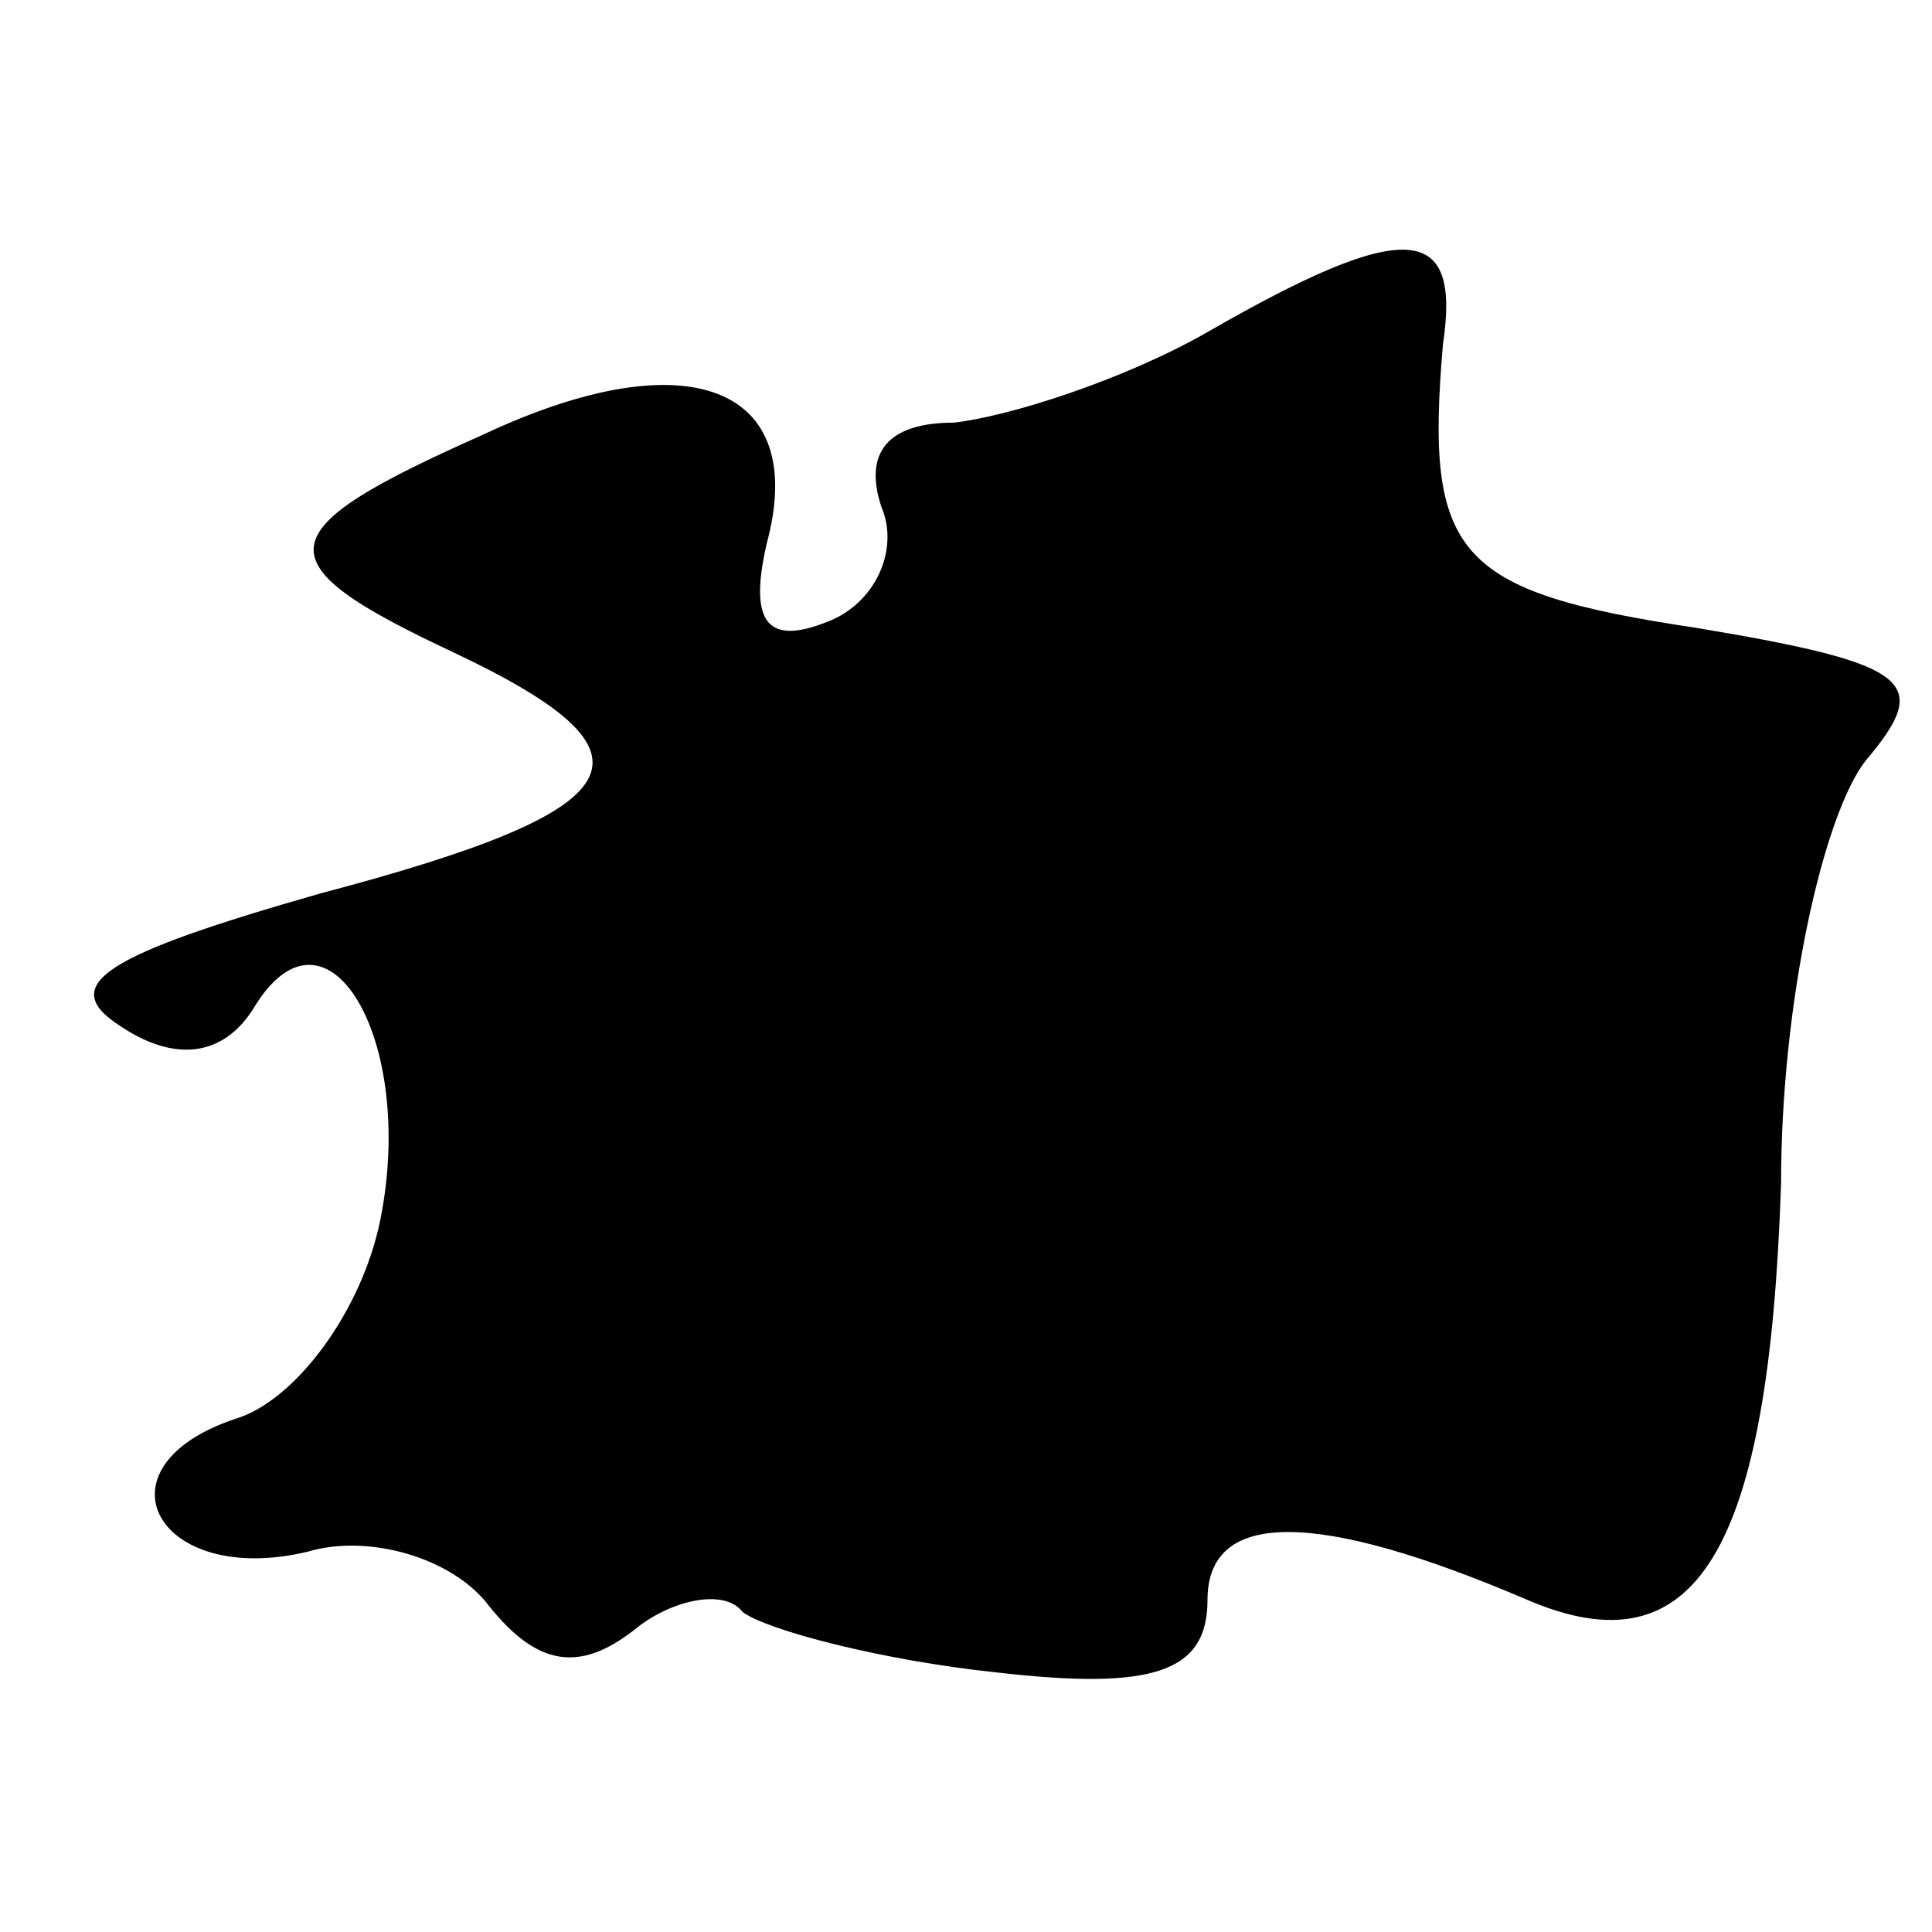 <?xml version="1.0" standalone="no"?>
<!DOCTYPE svg PUBLIC "-//W3C//DTD SVG 20010904//EN"
 "http://www.w3.org/TR/2001/REC-SVG-20010904/DTD/svg10.dtd">
<svg version="1.0" xmlns="http://www.w3.org/2000/svg"
 width="32pt" height="32pt" viewBox="0 0 32 32"
 preserveAspectRatio="xMidYMid meet">
<g transform="translate(0,32) scale(0.1,-0.1)"
fill="#000000" stroke="none">
<path fill="#000000" stroke="none" d="M200 265 c-14 -8 -33 -14 -42 -15 -11
0 -15 -5 -12 -14 3 -7 -1 -16 -9 -19 -10 -4 -13 0 -10 13 7 26 -13 34 -47 18
-36 -16 -37 -21 -5 -36 36 -17 31 -26 -22 -40 -35 -10 -44 -15 -33 -22 9 -6
17 -5 22 3 12 20 27 -5 21 -35 -3 -15 -14 -30 -24 -33 -24 -8 -13 -28 12 -22
10 3 24 -1 30 -9 8 -10 15 -11 24 -4 6 5 15 7 18 3 4 -3 23 -8 42 -10 26 -3
35 0 35 12 0 15 18 15 53 0 28 -12 40 8 42 69 0 30 7 61 14 70 11 13 8 16 -28
22 -40 6 -45 12 -42 47 3 20 -6 21 -39 2z"/>
</g>
</svg>
